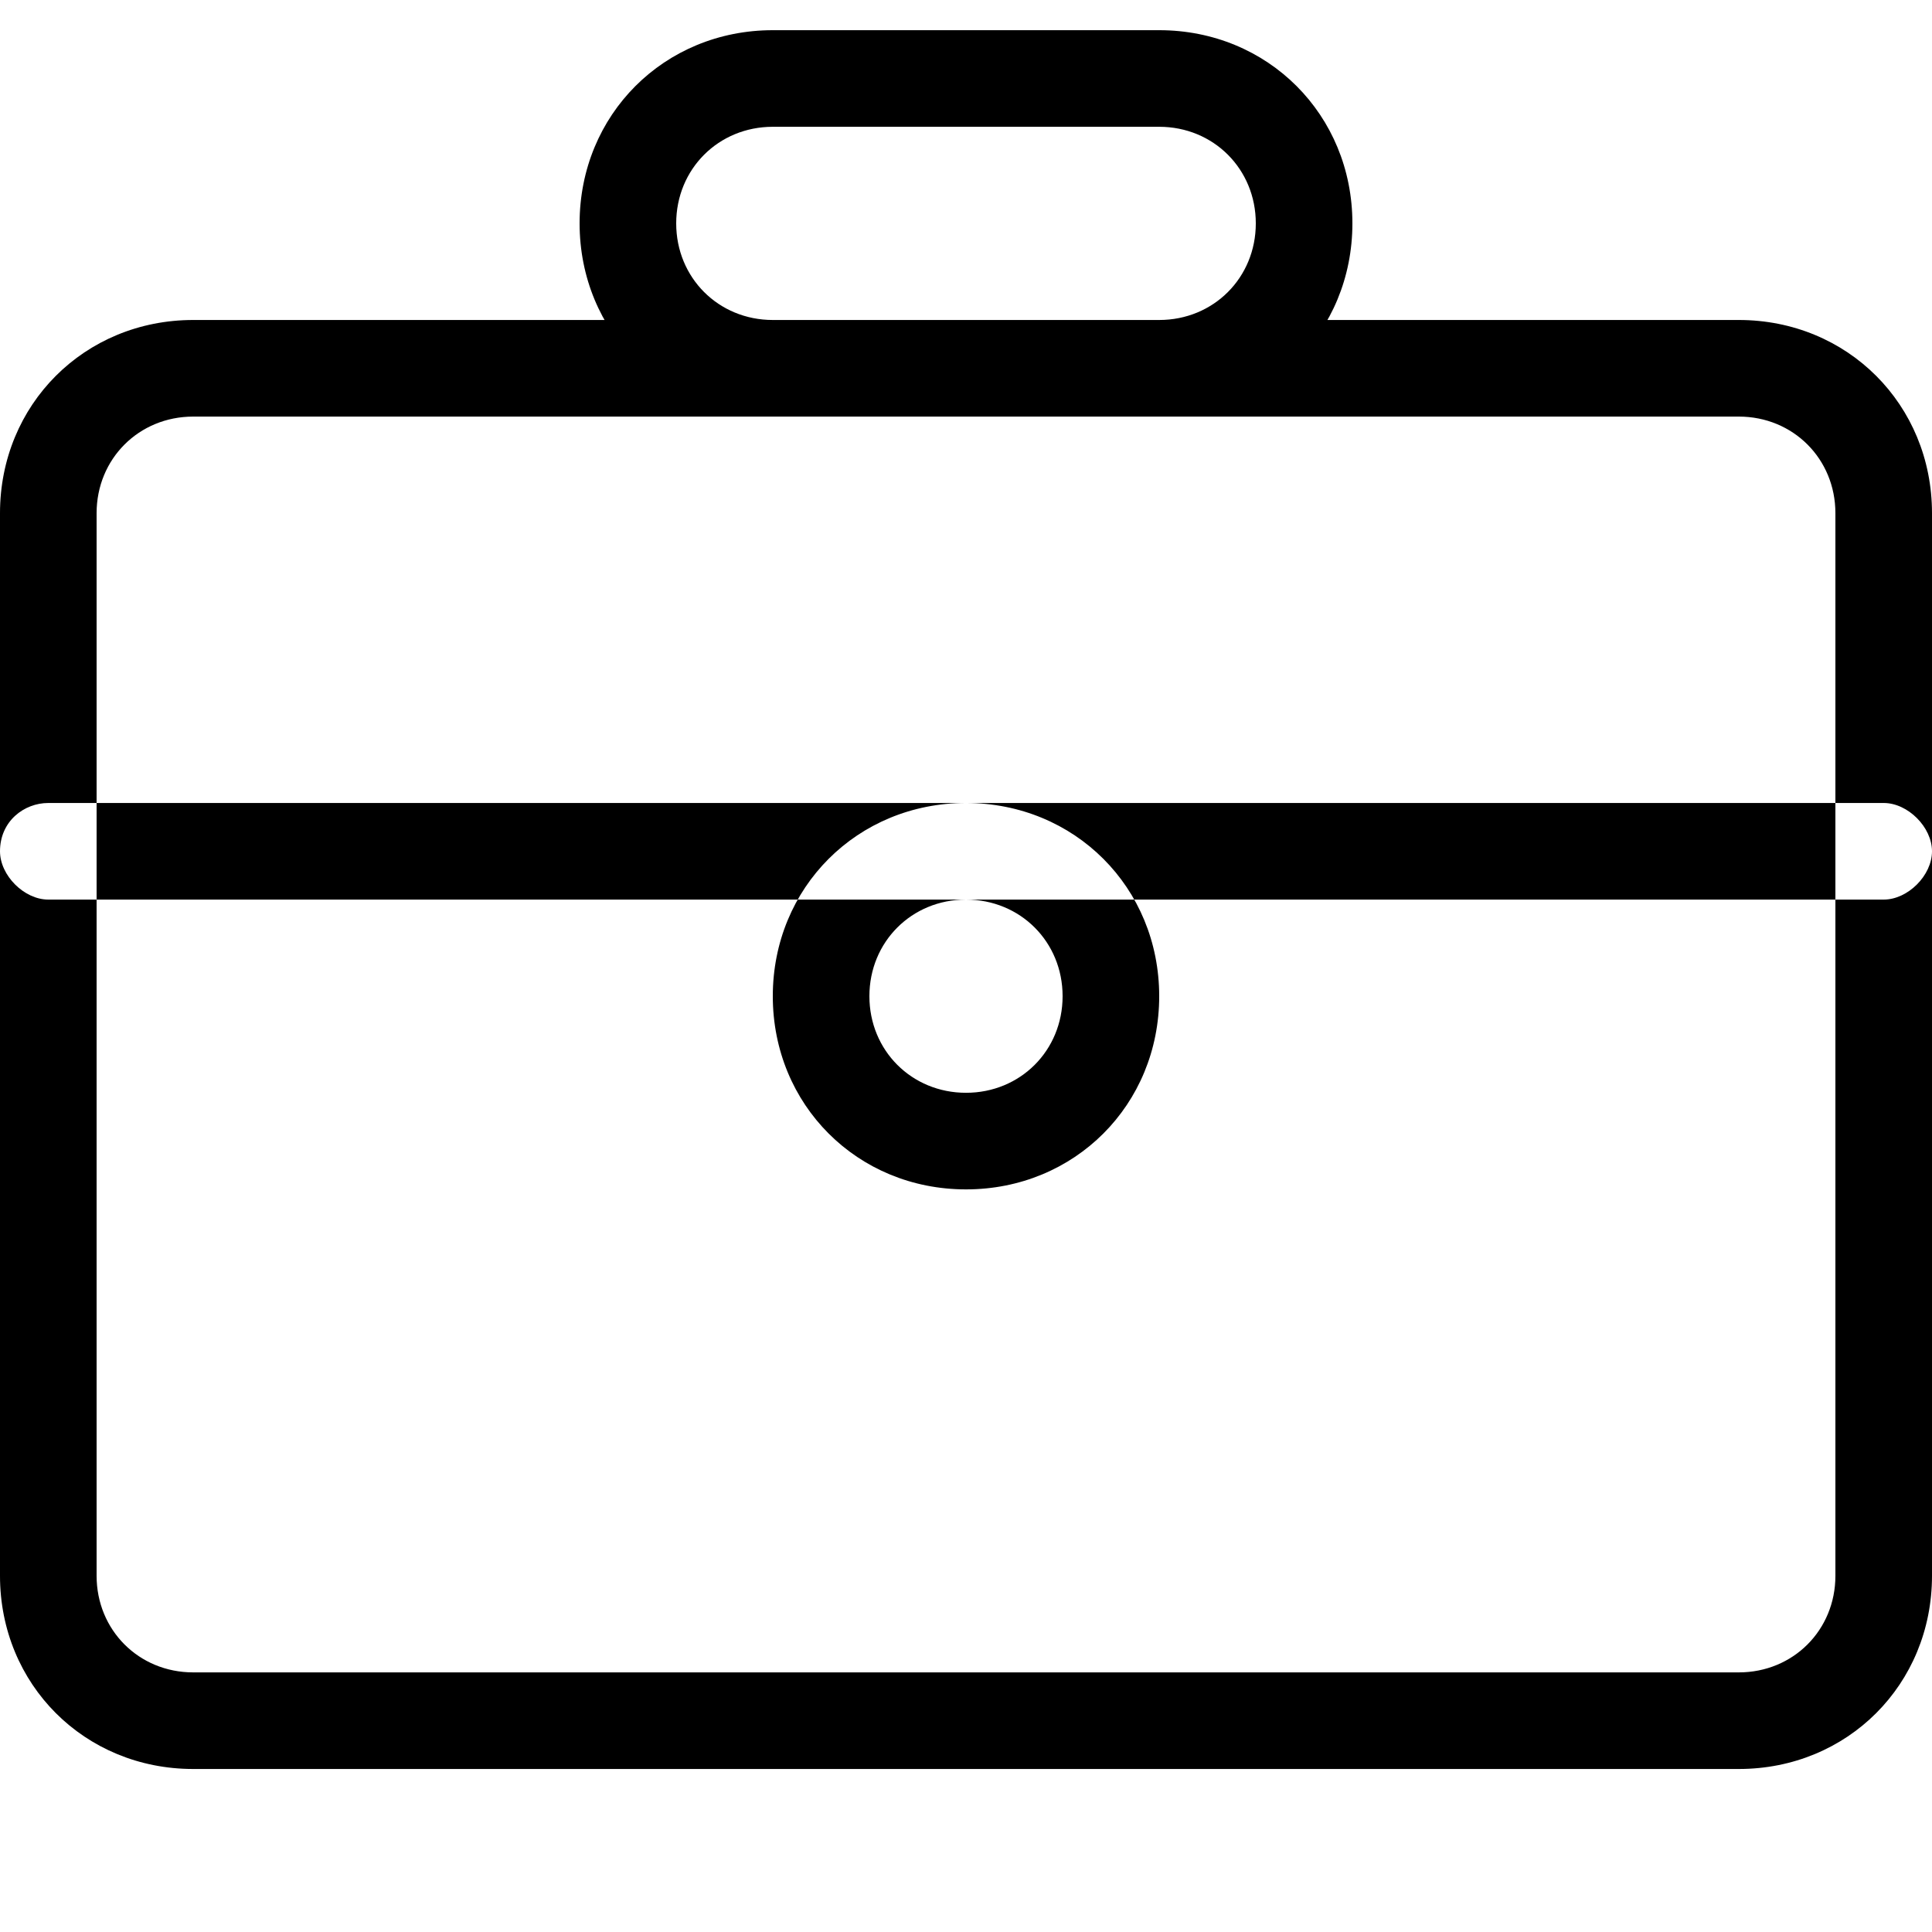 <!-- Generated by IcoMoon.io -->
<svg version="1.1" xmlns="http://www.w3.org/2000/svg" width="32" height="32" viewBox="0 0 32 32">
<title>add-position</title>
<path d="M16 14.9c0.9 0 1.6 0.7 1.6 1.6s-0.7 1.6-1.6 1.6c-0.9 0-1.6-0.7-1.6-1.6s0.7-1.6 1.6-1.6zM16 13.3c-1.8 0-3.2 1.4-3.2 3.2s1.4 3.2 3.2 3.2c1.8 0 3.2-1.4 3.2-3.2s-1.4-3.2-3.2-3.2v0zM19.2 2.1c0.9 0 1.6 0.7 1.6 1.6s-0.7 1.6-1.6 1.6h-6.4c-0.9 0-1.6-0.7-1.6-1.6s0.7-1.6 1.6-1.6h6.4zM19.2 0.5h-6.4c-1.8 0-3.2 1.4-3.2 3.2s1.4 3.2 3.2 3.2h6.4c1.8 0 3.2-1.4 3.2-3.2s-1.4-3.2-3.2-3.2v0zM0.8 13.3h30.4c0.4 0 0.8 0.4 0.8 0.8s-0.4 0.8-0.8 0.8h-30.4c-0.4 0-0.8-0.4-0.8-0.8 0-0.5 0.4-0.8 0.8-0.8zM28.8 6.9c0.9 0 1.6 0.7 1.6 1.6v17.6c0 0.9-0.7 1.6-1.6 1.6h-25.6c-0.9 0-1.6-0.7-1.6-1.6v-17.6c0-0.9 0.7-1.6 1.6-1.6h25.6zM28.8 5.3h-25.6c-1.8 0-3.2 1.4-3.2 3.2v17.6c0 1.8 1.4 3.2 3.2 3.2h25.6c1.8 0 3.2-1.4 3.2-3.2v-17.6c0-1.8-1.4-3.2-3.2-3.2v0z"></path>
</svg>
